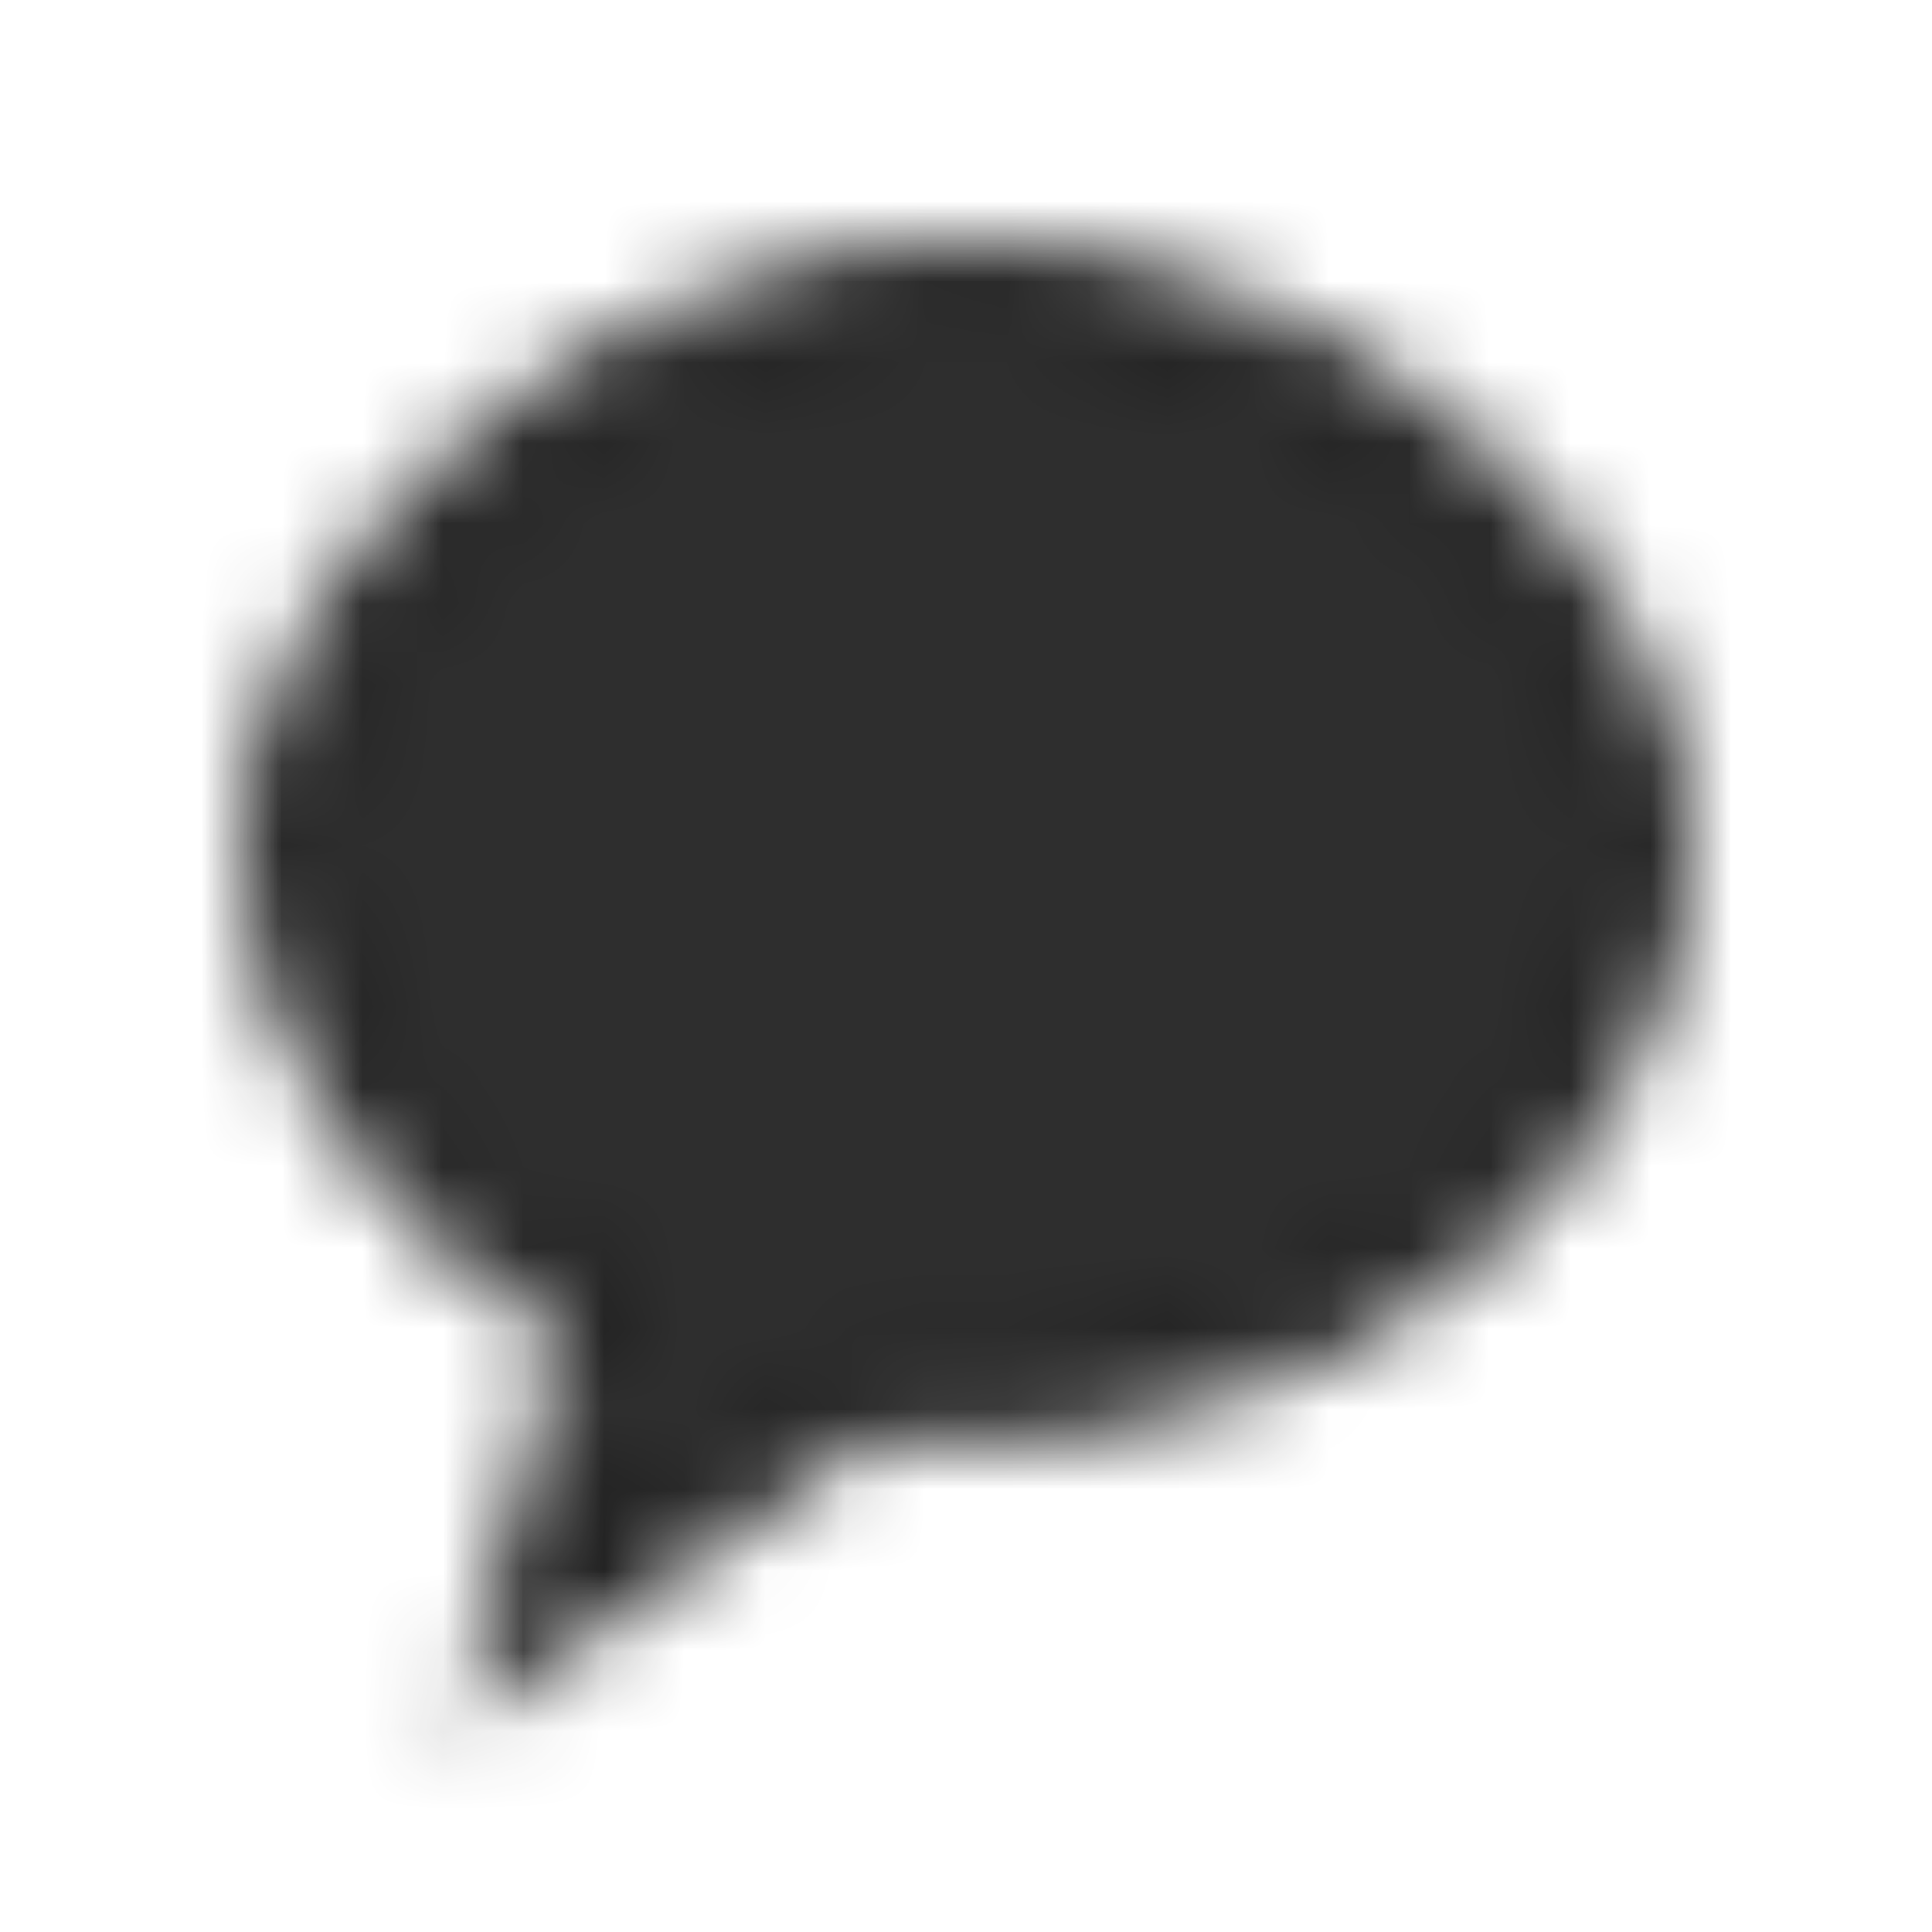 <svg width="24" height="24" viewBox="0 0 24 24" fill="none" xmlns="http://www.w3.org/2000/svg">
<mask id="mask0_1606_5206" style="mask-type:alpha" maskUnits="userSpaceOnUse" x="0" y="0" width="24" height="24">
<path opacity="0.902" d="M7.415 16.727L7.51 16.357L7.177 16.168C4.926 14.896 3.5 12.789 3.5 10.449C3.5 8.939 4.463 7.203 6.061 5.823C7.647 4.452 9.785 3.5 12 3.5C14.349 3.5 16.485 4.455 18.033 5.819C19.592 7.193 20.5 8.929 20.5 10.449C20.5 14.202 16.787 17.398 12 17.398C11.637 17.398 11.279 17.376 10.925 17.339L10.738 17.32L10.584 17.428L6.498 20.319L7.415 16.727Z" fill="#0A0A0A" stroke="#171719"/>
</mask>
<g mask="url(#mask0_1606_5206)">
<rect width="24" height="24" fill="#171717"/>
</g>
</svg>
